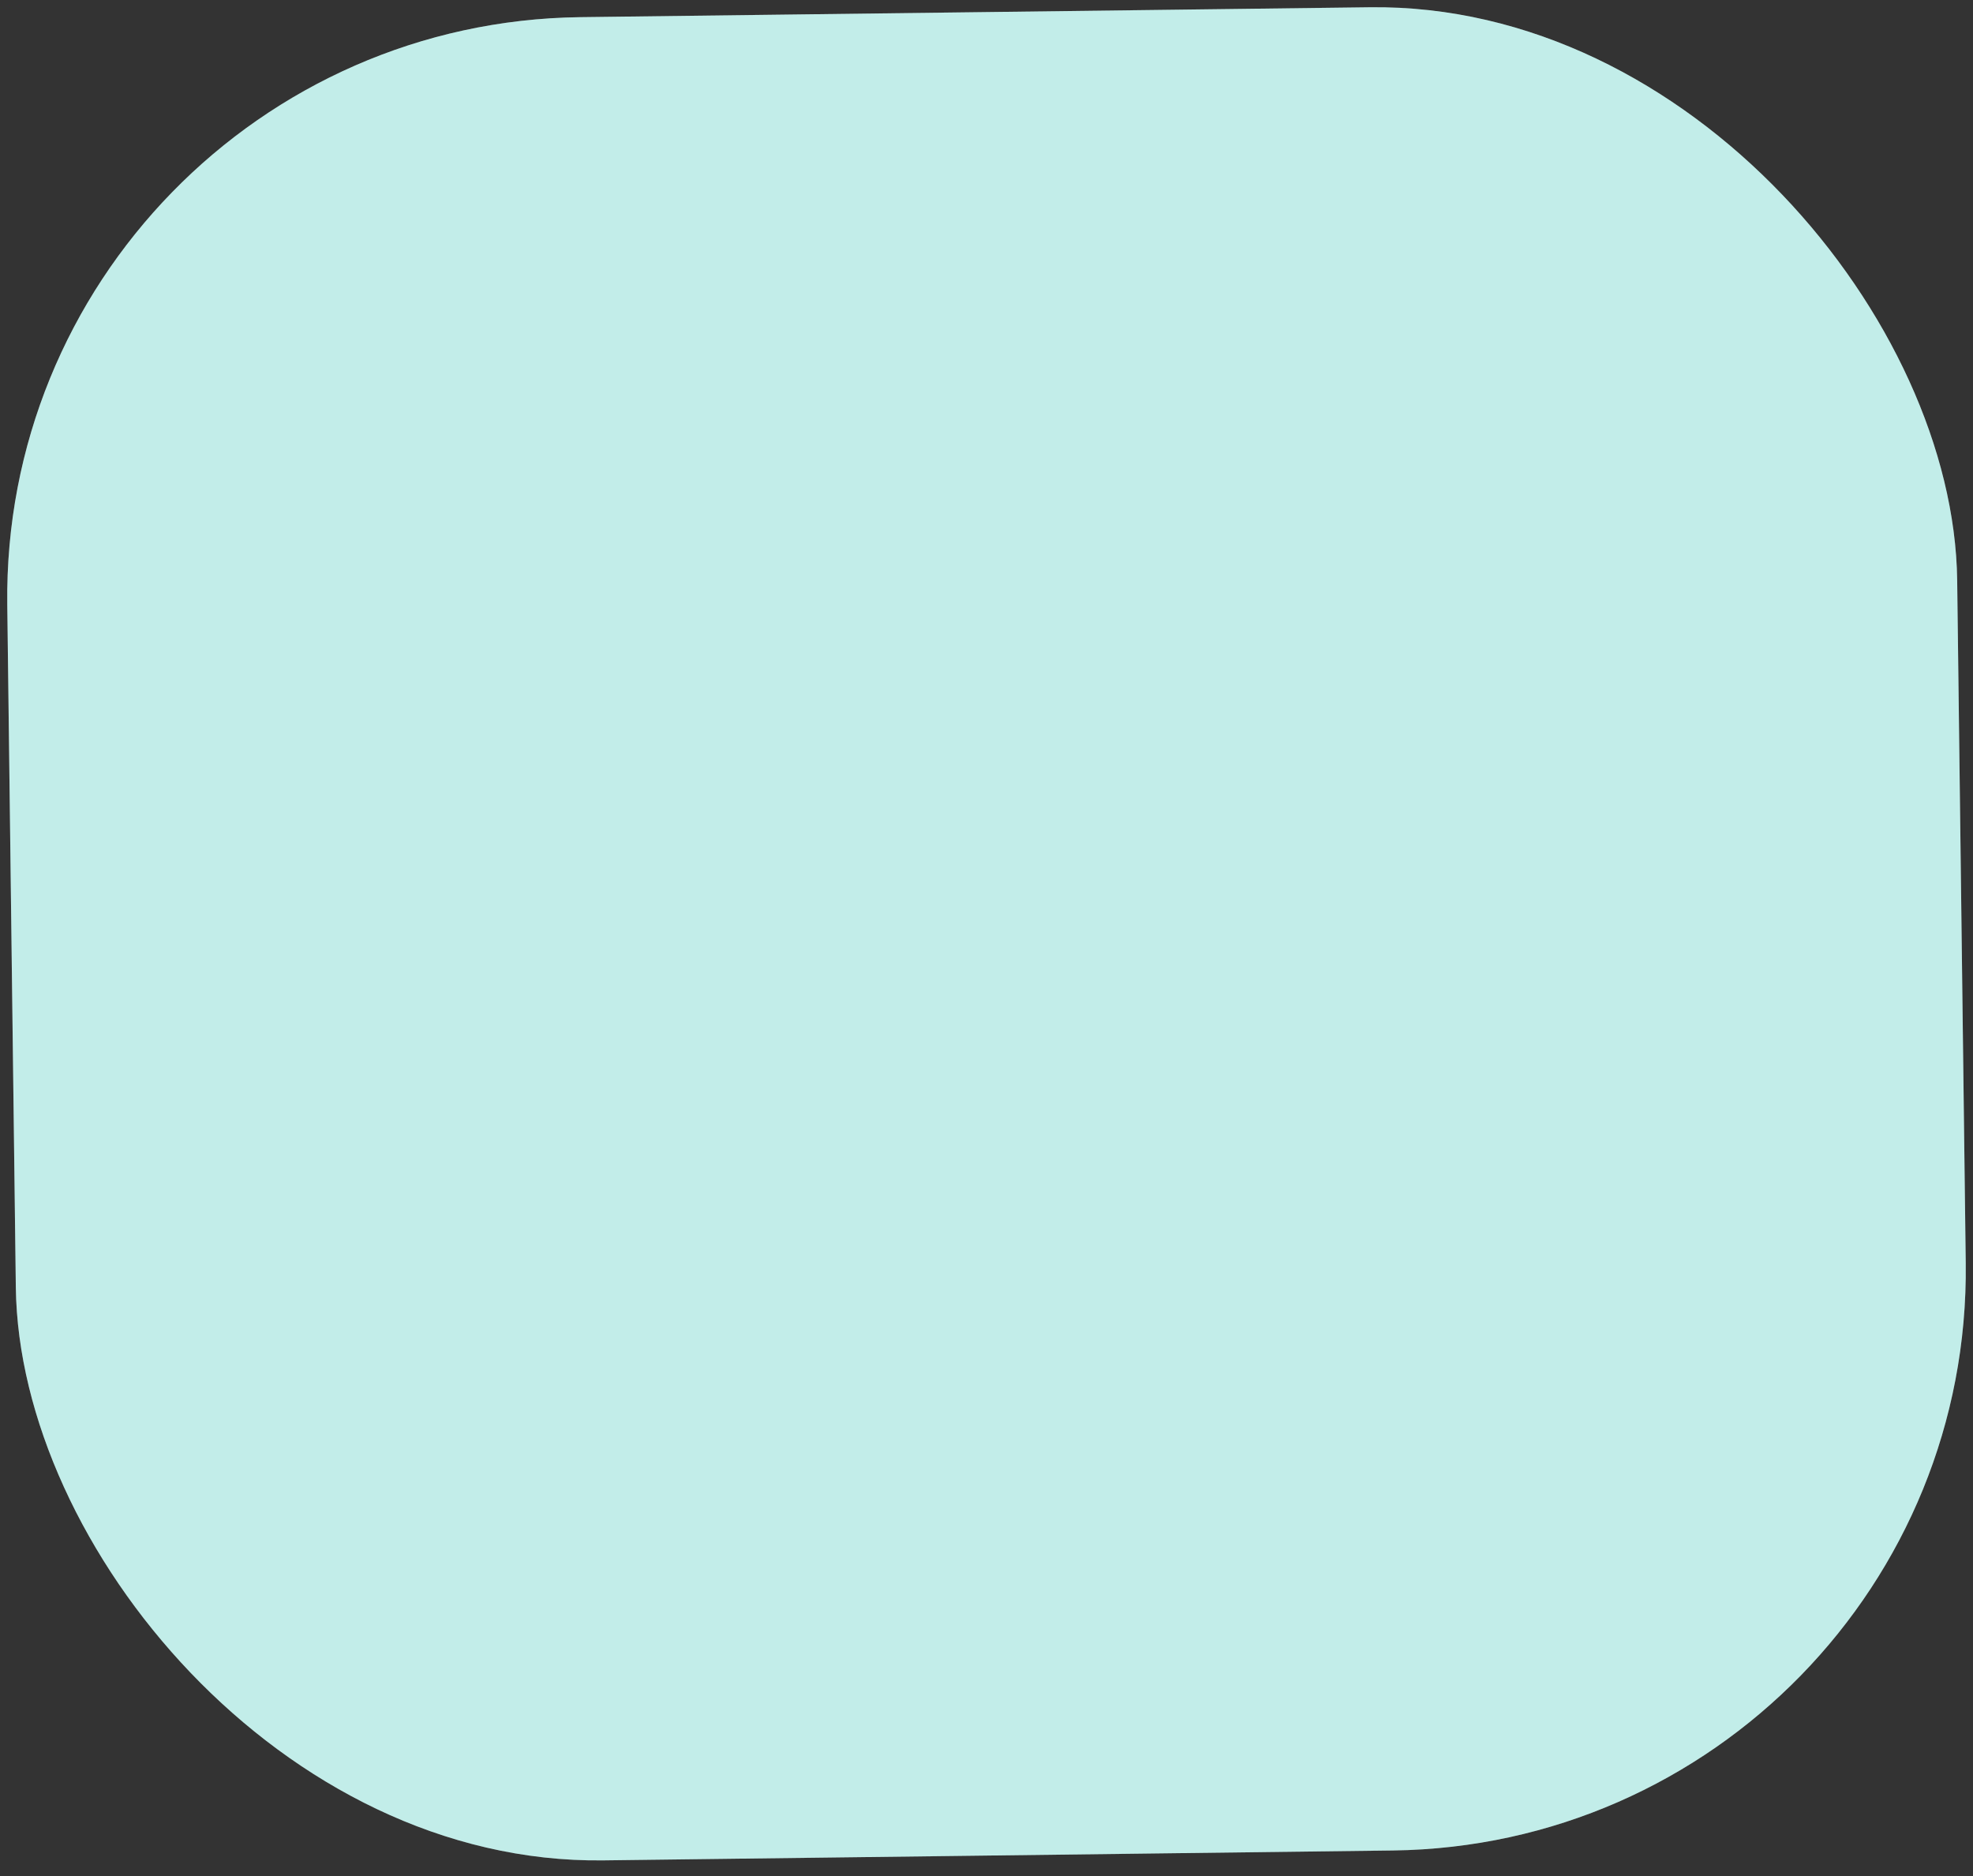 <svg width="102" height="97" viewBox="0 0 102 97" fill="none" xmlns="http://www.w3.org/2000/svg">
<rect x="0" y="0" width="102" height="97" fill="#333333" stroke="none"/>
<rect y="1.263" width="100.814" height="95.294" rx="30" transform="rotate(-0.718 0 1.263)" fill="#F9F9F9"/>
<rect y="1.263" width="100.814" height="95.294" rx="30" transform="rotate(-0.718 0 1.263)" fill="#00C5B4" fill-opacity="0.22"/>
</svg>
